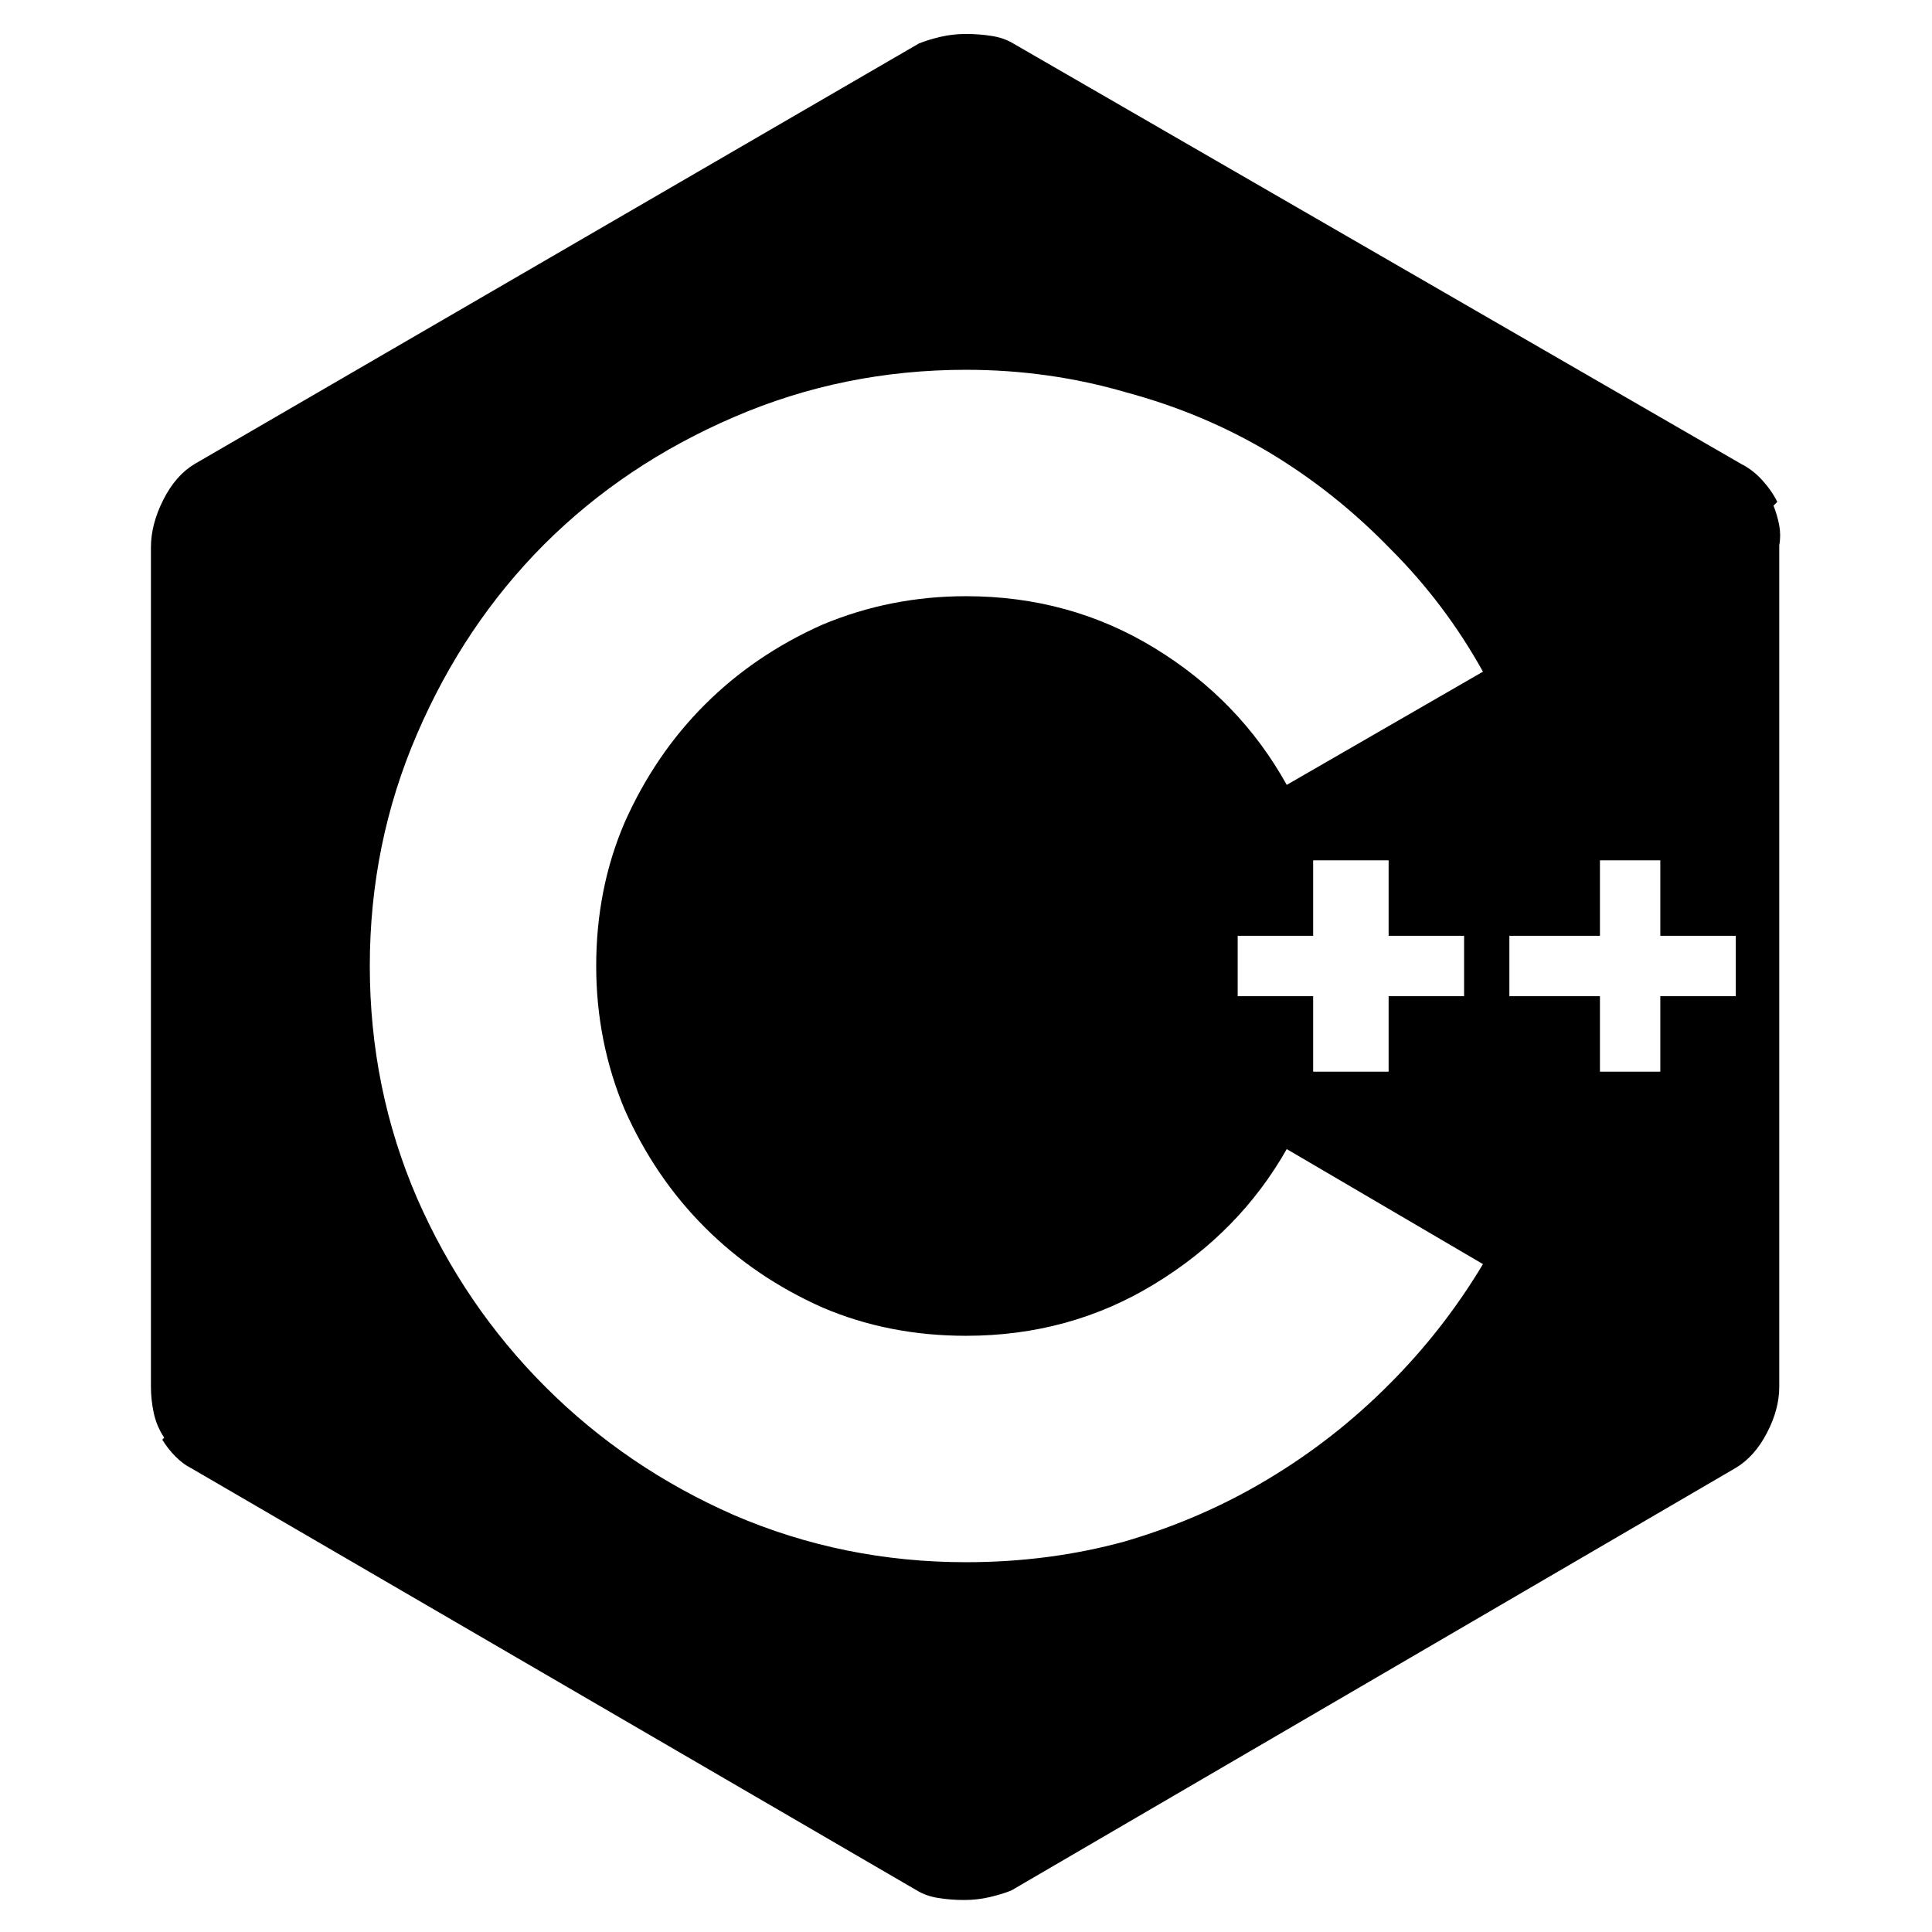 <svg xmlns="http://www.w3.org/2000/svg" xmlns:xlink="http://www.w3.org/1999/xlink" width="128" height="128"><path fill="#000000" d="M117.50 33.50L117.50 33.50L117.75 33.25Q117.38 32.50 116.75 31.81Q116.13 31.13 115.38 30.75L115.38 30.75L67.13 2.88Q66.50 2.50 65.69 2.38Q64.88 2.25 64 2.25L64 2.25Q63.13 2.25 62.31 2.44Q61.50 2.63 60.88 2.88L60.88 2.88L12.88 30.75Q11.63 31.50 10.81 33.13Q10 34.75 10 36.25L10 36.25L10 91.88Q10 92.75 10.19 93.63Q10.38 94.50 10.88 95.25L10.88 95.25L10.75 95.38Q11.13 96 11.63 96.50Q12.13 97 12.63 97.25L12.63 97.25L60.75 125.25Q61.38 125.63 62.19 125.75Q63 125.88 63.88 125.88L63.88 125.88Q64.75 125.88 65.56 125.69Q66.38 125.50 67 125.25L67 125.25L115 97.25Q116.25 96.50 117.06 94.94Q117.88 93.38 117.88 91.88L117.88 91.88L117.88 36.13Q118 35.50 117.88 34.81Q117.75 34.13 117.50 33.50ZM87 66L82 66L82 62L87 62L87 57L92 57L92 62L97 62L97 66L92 66L92 71L87 71L87 66ZM85.25 52L85.25 52Q82.13 46.38 76.50 42.94Q70.88 39.50 64 39.50L64 39.50Q59 39.50 54.50 41.38L54.50 41.38Q50 43.38 46.69 46.69Q43.38 50 41.38 54.50L41.38 54.50Q39.50 58.88 39.50 64L39.50 64Q39.50 69 41.38 73.50L41.38 73.50Q43.38 78 46.69 81.31Q50 84.63 54.50 86.63L54.50 86.63Q58.88 88.50 64 88.50L64 88.50Q70.88 88.50 76.50 85.06Q82.13 81.63 85.25 76.13L85.25 76.13L98.25 83.75Q95.63 88.13 92 91.75L92 91.75Q88.38 95.38 84 98Q79.63 100.63 74.50 102.13L74.50 102.13Q69.50 103.50 64 103.50L64 103.50Q55.88 103.50 48.63 100.38L48.63 100.38Q41.50 97.25 36.13 91.88Q30.75 86.50 27.63 79.38L27.63 79.38Q24.50 72.13 24.50 64L24.50 64Q24.50 55.88 27.63 48.63L27.63 48.63Q30.75 41.38 36.06 36.06Q41.38 30.75 48.63 27.63L48.63 27.63Q55.88 24.50 64 24.50L64 24.50Q69.50 24.50 74.63 26L74.63 26Q79.75 27.38 84.13 30Q88.50 32.63 92.13 36.38L92.13 36.38Q95.75 40 98.25 44.50L98.25 44.50L85.25 52ZM115 62L115 66L110 66L110 71L106 71L106 66L100 66L100 62L106 62L106 57L110 57L110 62L115 62Z"/></svg>